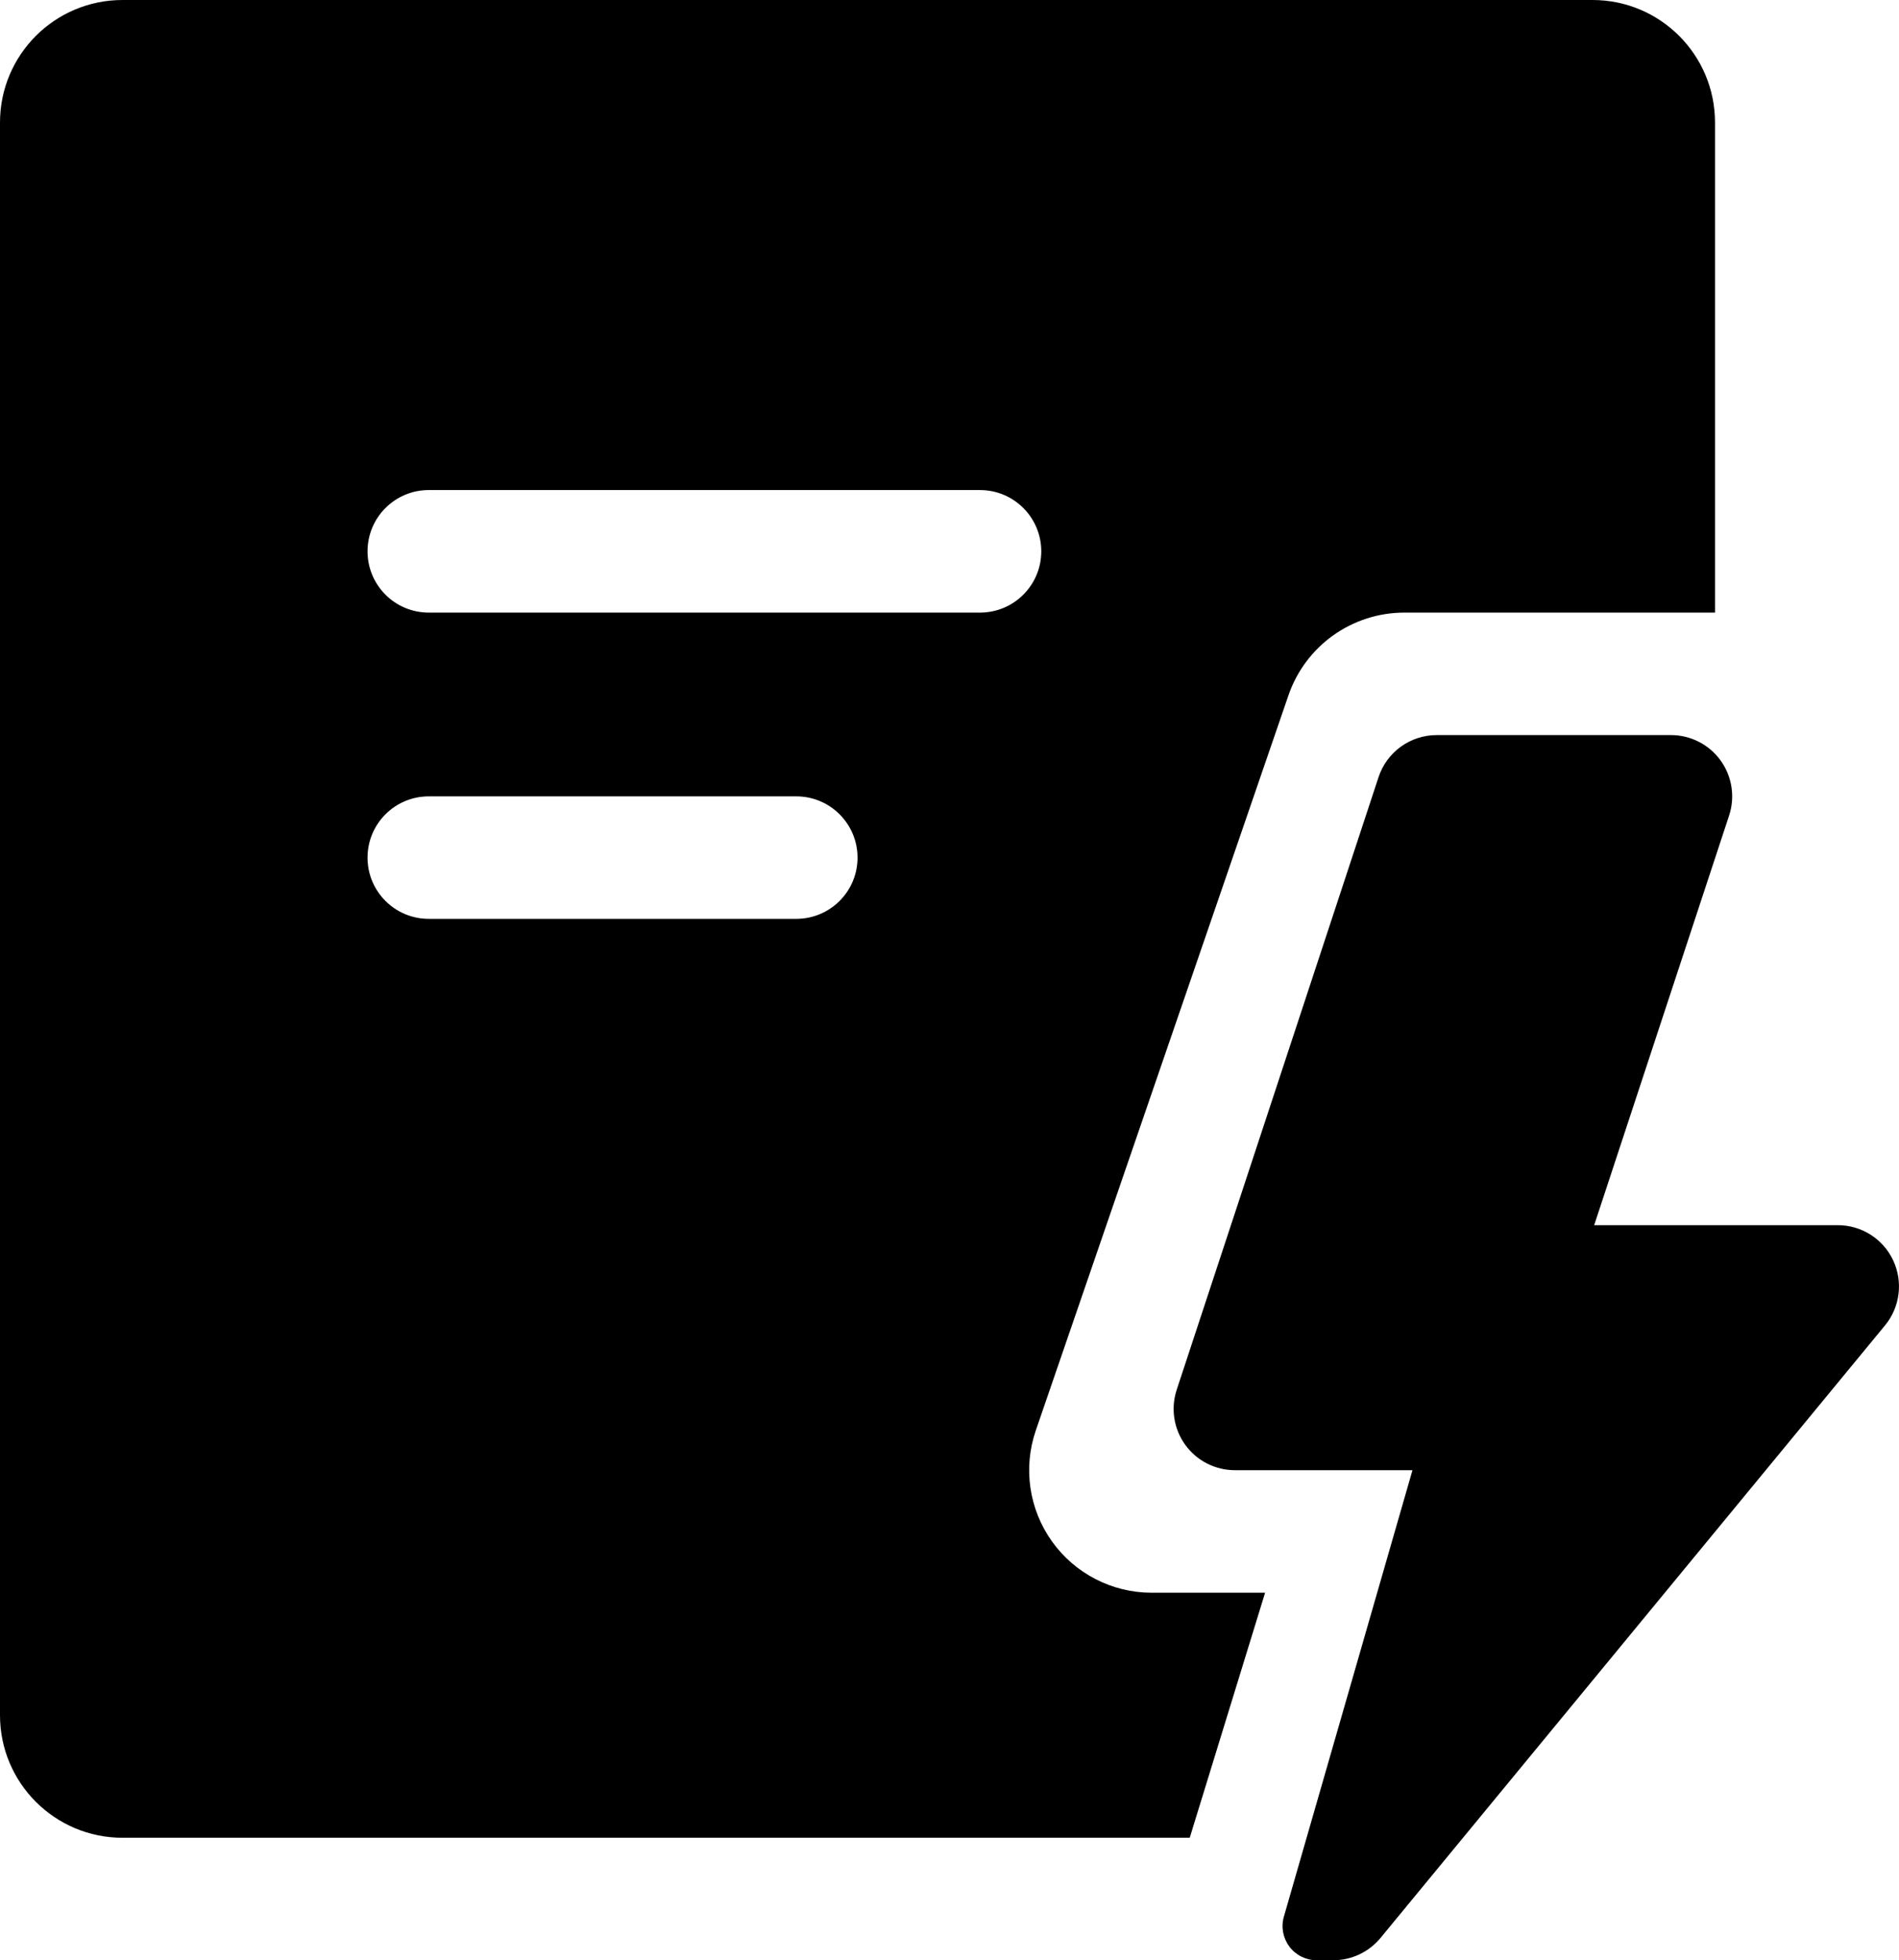 <svg xmlns="http://www.w3.org/2000/svg" xmlns:xlink="http://www.w3.org/1999/xlink" fill="none" version="1.1" width="30.035" height="31" viewBox="0 0 30.035 31"><g><path d="M25.214,19.375C25.214,19.375,29.066,19.375,29.066,19.375C29.441,19.375,29.782,19.591,29.942,19.93C30.102,20.27,30.052,20.671,29.814,20.96C29.814,20.96,21.834,30.648,21.834,30.648C21.65,30.871,21.375,31,21.086,31C21.086,31,20.824,31,20.824,31C20.655,31,20.495,30.92,20.393,30.784C20.292,30.649,20.259,30.473,20.306,30.311C20.306,30.311,22.34,23.25,22.34,23.25C22.34,23.25,19.531,23.25,19.531,23.25C19.22,23.25,18.928,23.101,18.746,22.849C18.564,22.597,18.514,22.273,18.611,21.978C18.611,21.978,21.803,12.291,21.803,12.291C21.934,11.893,22.305,11.625,22.723,11.625C22.723,11.625,26.428,11.625,26.428,11.625C26.739,11.625,27.031,11.774,27.213,12.026C27.395,12.278,27.445,12.602,27.348,12.897C27.348,12.897,25.214,19.375,25.214,19.375C25.214,19.375,25.214,19.375,25.214,19.375ZM18.816,29.063C18.816,29.063,1.938,29.063,1.938,29.063C0.867,29.063,0,28.195,0,27.125C0,27.125,0,1.938,0,1.938C0,0.867,0.867,0,1.938,0C1.938,0,25.188,0,25.188,0C26.258,0,27.125,0.867,27.125,1.938C27.125,1.938,27.125,9.688,27.125,9.688C27.125,9.688,22.211,9.688,22.211,9.688C21.384,9.688,20.648,10.213,20.379,10.995C20.379,10.995,16.383,22.62,16.383,22.62C16.179,23.212,16.274,23.866,16.638,24.376C17.001,24.885,17.589,25.188,18.215,25.188C18.215,25.188,20.009,25.188,20.009,25.188C20.009,25.188,18.817,29.063,18.817,29.063C18.817,29.063,18.816,29.063,18.816,29.063ZM6.781,7.75C6.246,7.75,5.813,8.184,5.813,8.719C5.813,9.254,6.246,9.688,6.781,9.688C6.781,9.688,15.5,9.688,15.5,9.688C16.035,9.688,16.469,9.254,16.469,8.719C16.469,8.184,16.035,7.75,15.5,7.75C15.5,7.75,6.781,7.75,6.781,7.75C6.781,7.75,6.781,7.75,6.781,7.75ZM6.781,12.594C6.246,12.594,5.813,13.028,5.813,13.563C5.813,14.098,6.246,14.531,6.781,14.531C6.781,14.531,12.594,14.531,12.594,14.531C13.129,14.531,13.563,14.098,13.563,13.563C13.563,13.028,13.129,12.594,12.594,12.594C12.594,12.594,6.781,12.594,6.781,12.594C6.781,12.594,6.781,12.594,6.781,12.594Z" fill="black" fill-opacity="1"/></g></svg>
